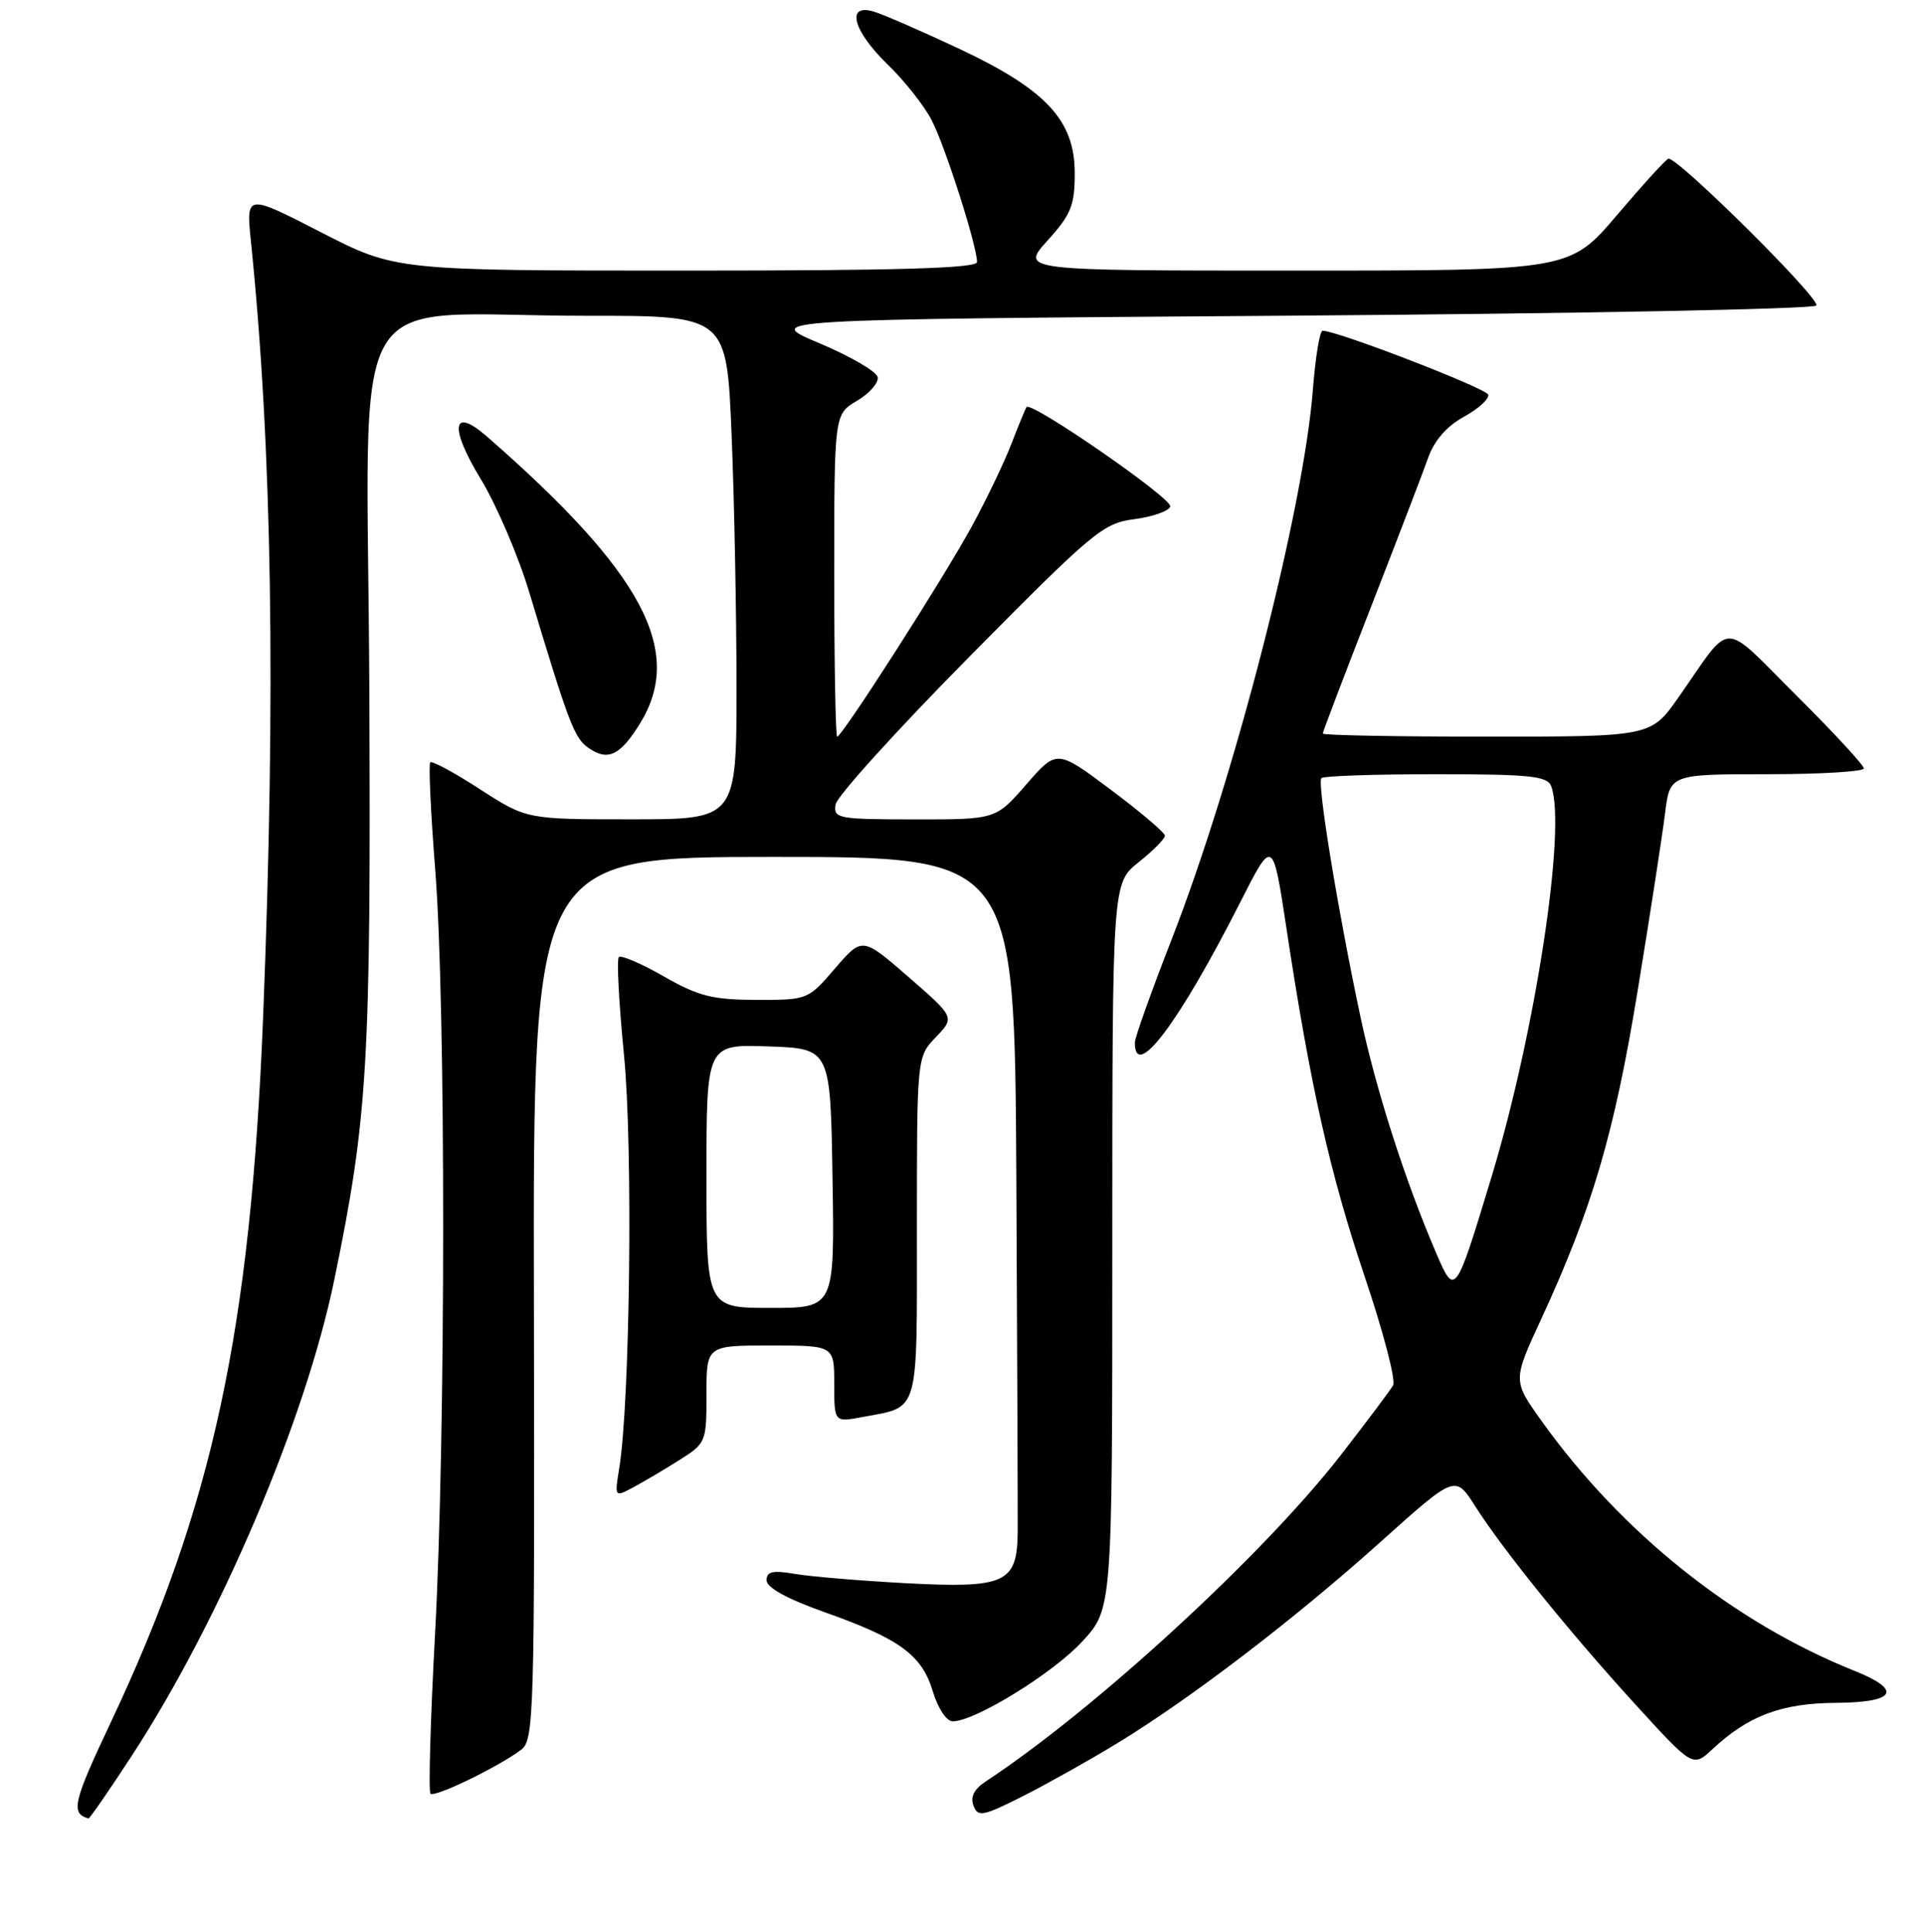 <?xml version="1.0" encoding="UTF-8" standalone="no"?>
<!DOCTYPE svg PUBLIC "-//W3C//DTD SVG 1.1//EN" "http://www.w3.org/Graphics/SVG/1.1/DTD/svg11.dtd" >
<svg xmlns="http://www.w3.org/2000/svg" xmlns:xlink="http://www.w3.org/1999/xlink" version="1.1" viewBox="0 0 256 257">
 <g >
 <path fill="currentColor"
d=" M 17.52 233.60 C 29.30 215.53 40.64 188.89 44.48 170.26 C 48.95 148.57 49.36 141.48 49.14 91.39 C 48.88 35.93 45.31 42.02 78.09 42.01 C 96.69 42.00 96.69 42.00 97.34 57.75 C 97.70 66.41 97.99 81.49 98.00 91.25 C 98.00 109.00 98.00 109.00 84.03 109.00 C 70.07 109.00 70.07 109.00 63.87 105.00 C 60.46 102.79 57.48 101.18 57.25 101.42 C 57.01 101.66 57.31 108.10 57.91 115.73 C 59.33 133.77 59.31 190.78 57.89 217.30 C 57.27 228.74 57.00 238.33 57.28 238.62 C 57.83 239.17 66.27 235.08 69.33 232.79 C 71.06 231.48 71.15 228.47 71.04 172.71 C 70.93 114.00 70.93 114.00 102.96 114.00 C 135.00 114.00 135.00 114.00 135.23 156.75 C 135.35 180.26 135.43 201.47 135.41 203.88 C 135.33 210.62 133.77 211.32 120.50 210.62 C 114.45 210.29 107.81 209.74 105.75 209.38 C 102.80 208.88 102.00 209.06 102.00 210.24 C 102.00 211.21 104.74 212.71 109.75 214.49 C 119.75 218.03 122.67 220.18 124.13 225.05 C 124.81 227.29 125.94 229.00 126.77 229.00 C 129.72 229.00 140.13 222.59 144.00 218.38 C 148.00 214.04 148.00 214.04 148.00 165.77 C 148.00 117.50 148.00 117.50 151.50 114.71 C 153.43 113.17 155.00 111.58 155.00 111.18 C 155.00 110.78 151.77 108.03 147.81 105.07 C 140.62 99.69 140.62 99.69 136.56 104.35 C 132.50 109.02 132.50 109.02 121.68 109.01 C 111.46 109.00 110.88 108.89 111.18 107.02 C 111.36 105.93 119.38 97.08 129.00 87.35 C 145.46 70.70 146.76 69.61 150.92 69.07 C 153.35 68.76 155.51 68.00 155.71 67.38 C 156.05 66.36 137.22 53.34 136.59 54.15 C 136.45 54.34 135.55 56.52 134.59 59.00 C 133.64 61.48 131.27 66.42 129.32 70.00 C 125.57 76.89 112.05 98.00 111.39 98.00 C 111.18 98.00 111.00 88.35 111.00 76.56 C 111.00 55.11 111.00 55.11 114.03 53.32 C 115.69 52.34 116.93 50.92 116.78 50.17 C 116.63 49.42 113.12 47.39 109.00 45.65 C 101.50 42.50 101.50 42.50 171.17 42.00 C 209.48 41.73 241.21 41.12 241.67 40.65 C 242.39 39.91 223.34 20.99 222.00 21.11 C 221.72 21.13 218.66 24.49 215.18 28.58 C 208.87 36.00 208.87 36.00 172.32 36.00 C 135.77 36.00 135.77 36.00 139.38 32.00 C 142.52 28.53 143.00 27.33 143.00 23.03 C 143.00 16.00 139.18 11.90 127.50 6.43 C 122.55 4.11 117.49 1.90 116.25 1.54 C 112.52 0.42 113.48 4.09 118.08 8.55 C 120.33 10.72 122.98 14.07 123.97 16.00 C 125.78 19.51 130.00 32.71 130.00 34.86 C 130.00 35.69 119.65 36.00 91.32 36.00 C 52.64 36.00 52.64 36.00 42.69 30.89 C 32.74 25.78 32.74 25.78 33.39 32.14 C 36.21 59.68 36.72 91.96 35.02 135.00 C 33.36 176.99 28.31 200.40 14.71 229.20 C 9.71 239.79 9.38 241.23 11.77 241.92 C 11.92 241.96 14.51 238.22 17.52 233.60 Z  M 148.78 231.84 C 158.51 225.90 172.34 215.32 183.71 205.11 C 193.63 196.21 193.63 196.21 196.27 200.36 C 200.02 206.24 208.82 217.13 217.66 226.82 C 225.25 235.13 225.25 235.13 227.88 232.68 C 232.62 228.25 237.04 226.59 244.25 226.54 C 252.25 226.49 253.20 224.86 246.75 222.28 C 230.71 215.87 215.74 203.90 205.11 189.03 C 201.28 183.67 201.28 183.67 205.05 175.52 C 211.85 160.80 214.80 150.77 217.90 131.80 C 219.55 121.74 221.18 111.14 221.54 108.25 C 222.19 103.00 222.19 103.00 235.09 103.00 C 242.19 103.00 248.00 102.65 248.00 102.23 C 248.00 101.81 243.96 97.43 239.02 92.52 C 228.85 82.40 230.62 82.37 223.35 92.75 C 219.67 98.00 219.67 98.00 197.83 98.00 C 185.83 98.00 176.00 97.82 176.00 97.59 C 176.00 97.37 178.87 89.83 182.38 80.84 C 185.88 71.85 189.32 62.90 190.01 60.94 C 190.84 58.60 192.48 56.71 194.79 55.44 C 196.73 54.37 198.18 53.05 198.01 52.50 C 197.75 51.65 177.93 44.00 175.98 44.00 C 175.60 44.00 175.03 47.51 174.69 51.80 C 173.47 67.72 164.28 103.46 155.90 124.96 C 153.21 131.86 151.00 138.04 151.00 138.69 C 150.99 143.92 156.90 136.05 165.06 119.96 C 169.35 111.50 169.35 111.50 171.17 123.50 C 174.34 144.47 176.97 156.14 181.57 169.80 C 184.04 177.11 185.75 183.64 185.36 184.30 C 184.98 184.96 181.88 189.10 178.46 193.50 C 168.19 206.76 145.68 227.45 131.15 237.00 C 129.61 238.01 129.08 239.06 129.53 240.22 C 130.12 241.77 130.77 241.64 136.13 238.94 C 139.39 237.29 145.09 234.09 148.78 231.84 Z  M 90.25 194.33 C 93.96 192.00 94.00 191.90 94.00 185.49 C 94.00 179.00 94.00 179.00 102.50 179.00 C 111.00 179.00 111.00 179.00 111.00 184.11 C 111.00 189.22 111.00 189.22 114.73 188.52 C 122.42 187.08 122.00 188.53 122.00 163.27 C 122.00 140.61 122.00 140.61 124.52 137.98 C 127.05 135.34 127.05 135.34 120.89 129.98 C 114.73 124.63 114.73 124.63 111.11 128.83 C 107.52 133.01 107.47 133.03 100.62 133.02 C 94.77 133.00 92.93 132.53 88.31 129.89 C 85.33 128.18 82.64 127.03 82.34 127.33 C 82.04 127.63 82.35 133.51 83.03 140.40 C 84.23 152.60 83.83 186.53 82.39 195.35 C 81.77 199.15 81.79 199.18 84.13 197.94 C 85.43 197.25 88.19 195.63 90.25 194.33 Z  M 85.15 96.26 C 91.11 86.61 85.53 76.16 64.74 58.03 C 60.15 54.04 59.77 56.84 63.96 63.72 C 66.04 67.14 68.94 73.89 70.40 78.72 C 75.73 96.40 76.41 98.17 78.30 99.50 C 80.87 101.30 82.52 100.52 85.15 96.26 Z  M 191.07 166.65 C 186.94 157.03 183.11 145.07 181.04 135.38 C 178.01 121.15 175.22 104.11 175.82 103.51 C 176.10 103.23 182.96 103.00 191.06 103.00 C 203.57 103.00 205.88 103.24 206.39 104.58 C 208.47 109.99 204.30 137.28 198.47 156.53 C 193.63 172.49 193.59 172.54 191.07 166.65 Z  M 94.00 156.46 C 94.00 138.92 94.00 138.92 102.25 139.21 C 110.50 139.50 110.50 139.50 110.77 156.75 C 111.05 174.00 111.05 174.00 102.52 174.00 C 94.00 174.00 94.00 174.00 94.00 156.46 Z "/>
</g>
</svg>